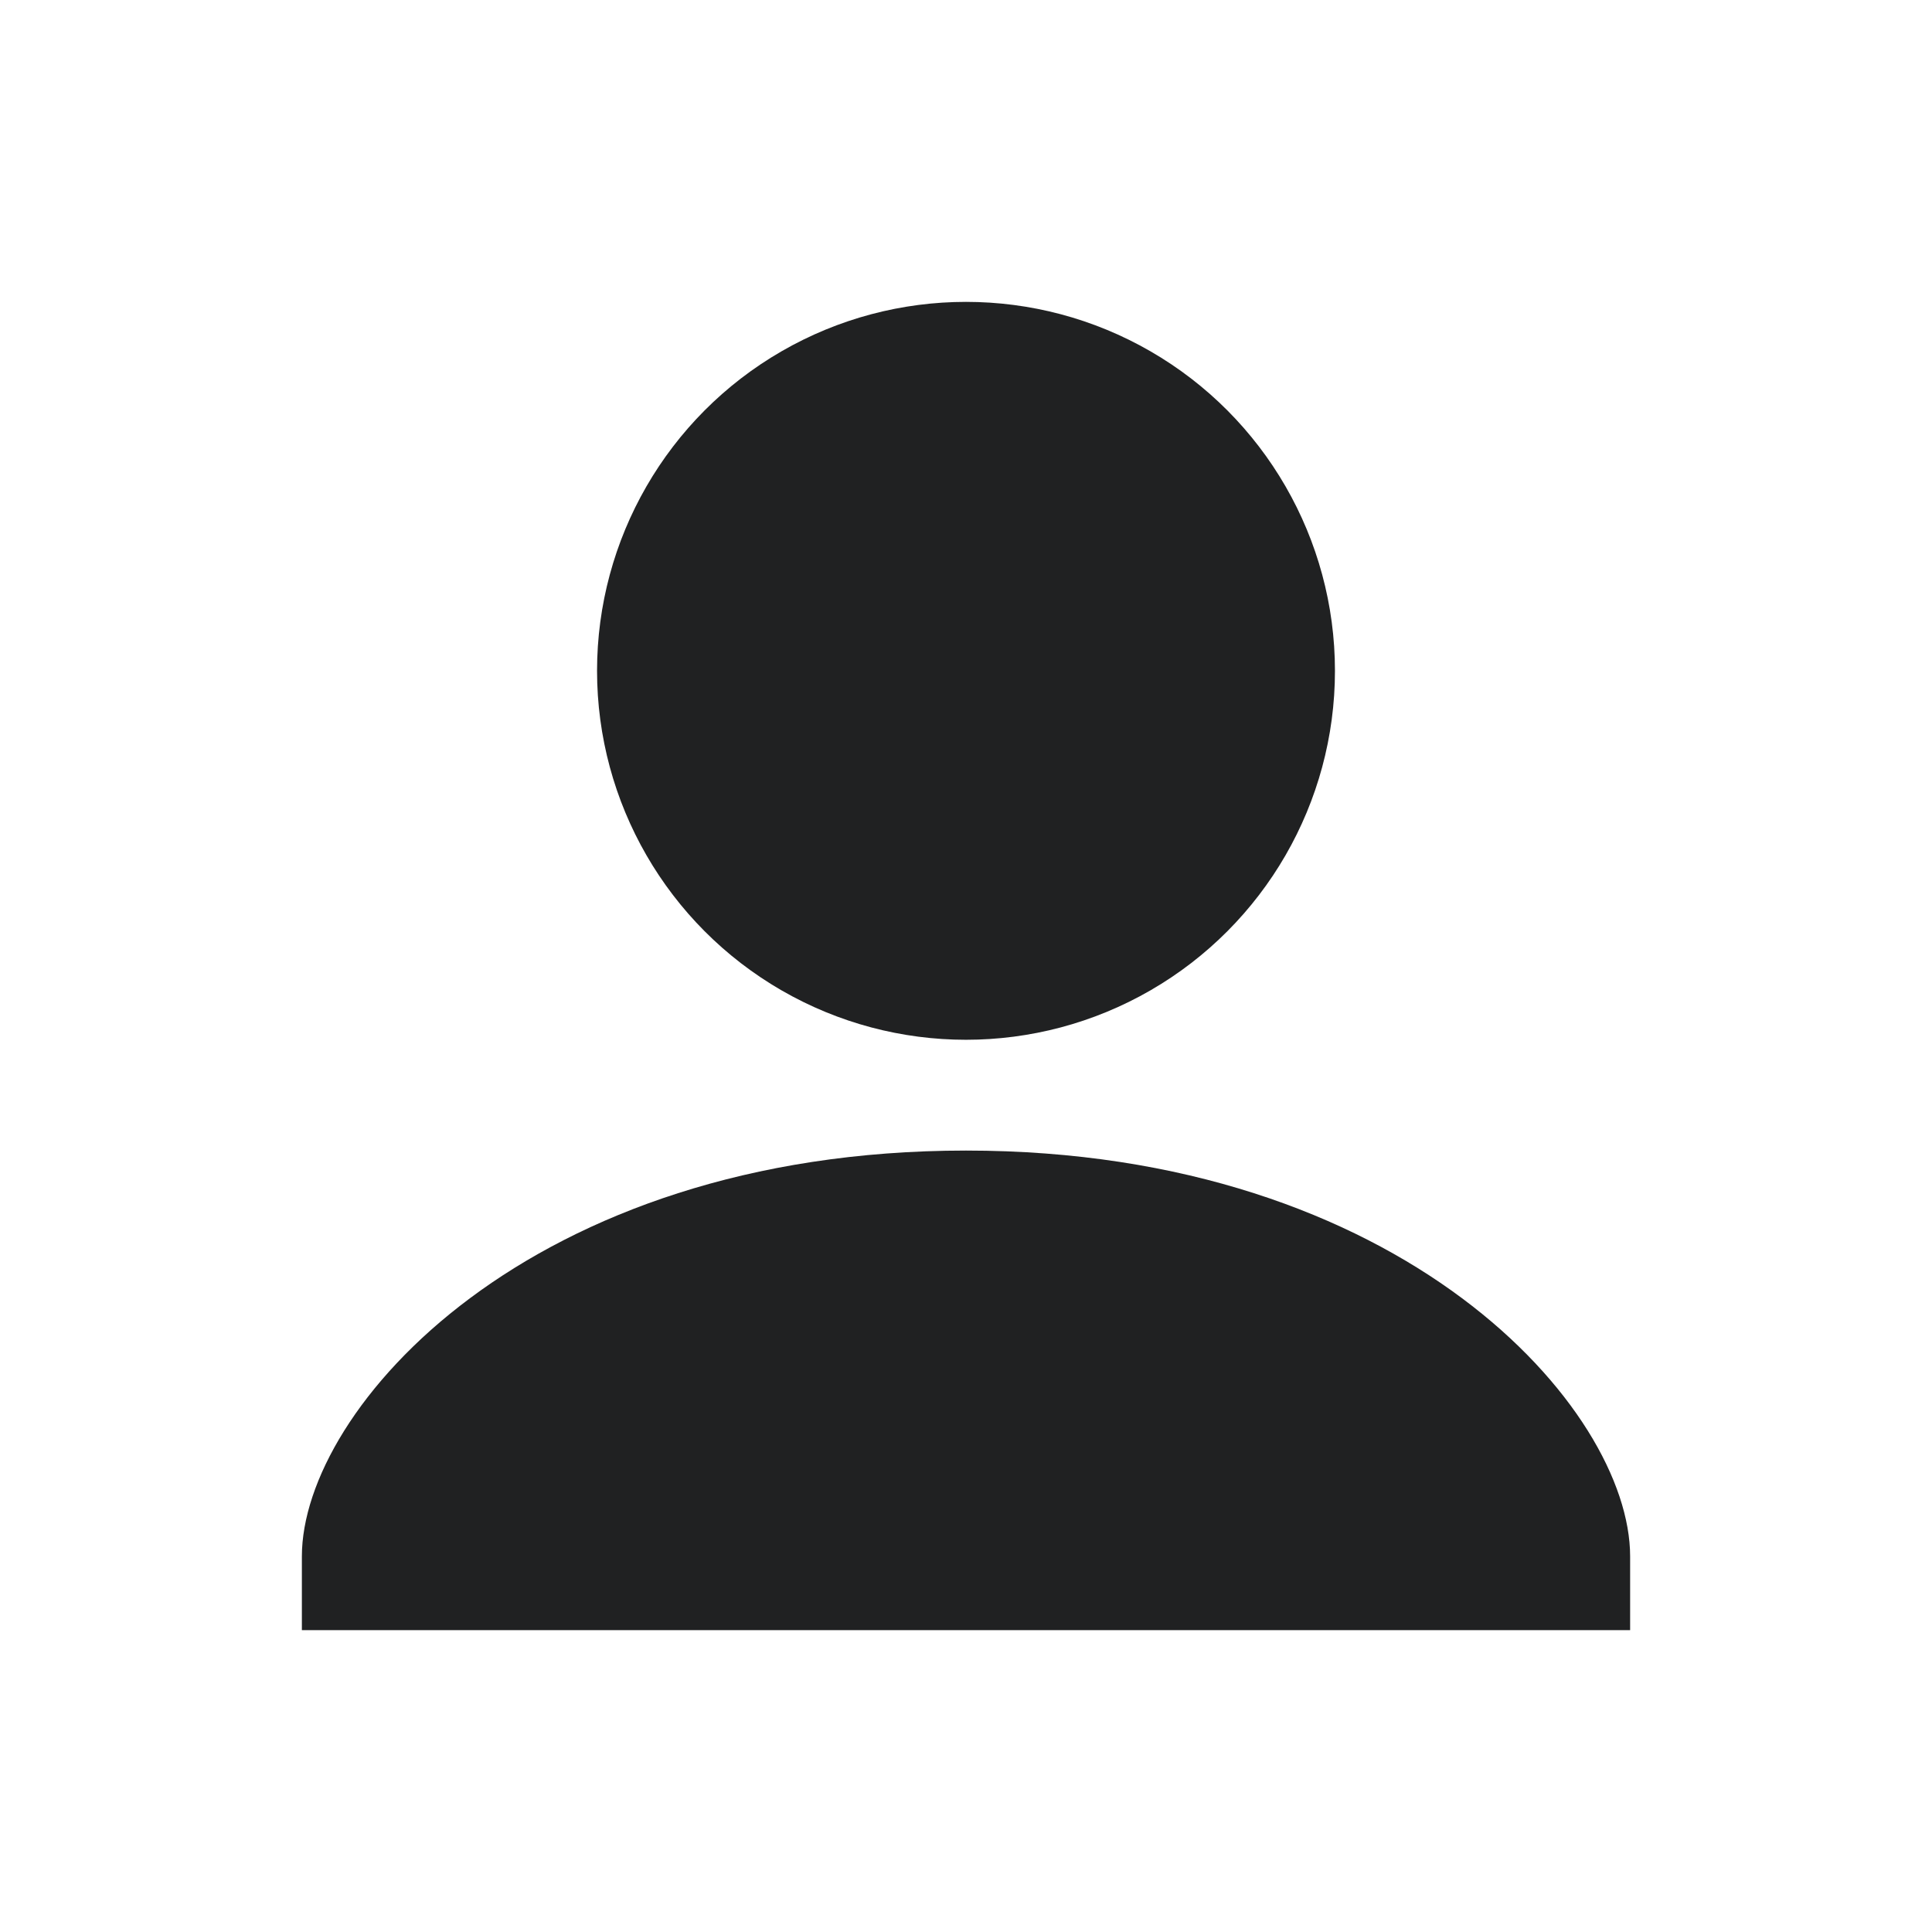 <?xml version="1.0" encoding="utf-8"?>
<svg viewBox="379.449 185.647 32 32" xmlns="http://www.w3.org/2000/svg">
  <path d="M 395.449 204.704 C 388.213 204.704 384.449 208.981 384.449 211.425 L 384.449 212.647 L 406.449 212.647 L 406.449 211.425 C 406.449 208.981 402.685 204.704 395.449 204.704 Z" style="fill: rgb(32, 33, 34);"/>
  <circle cx="10" cy="6" r="6.111" style="fill: rgb(32, 33, 34);" transform="matrix(1, 0, 0, 1, 385.449, 190.758)"/>
</svg>